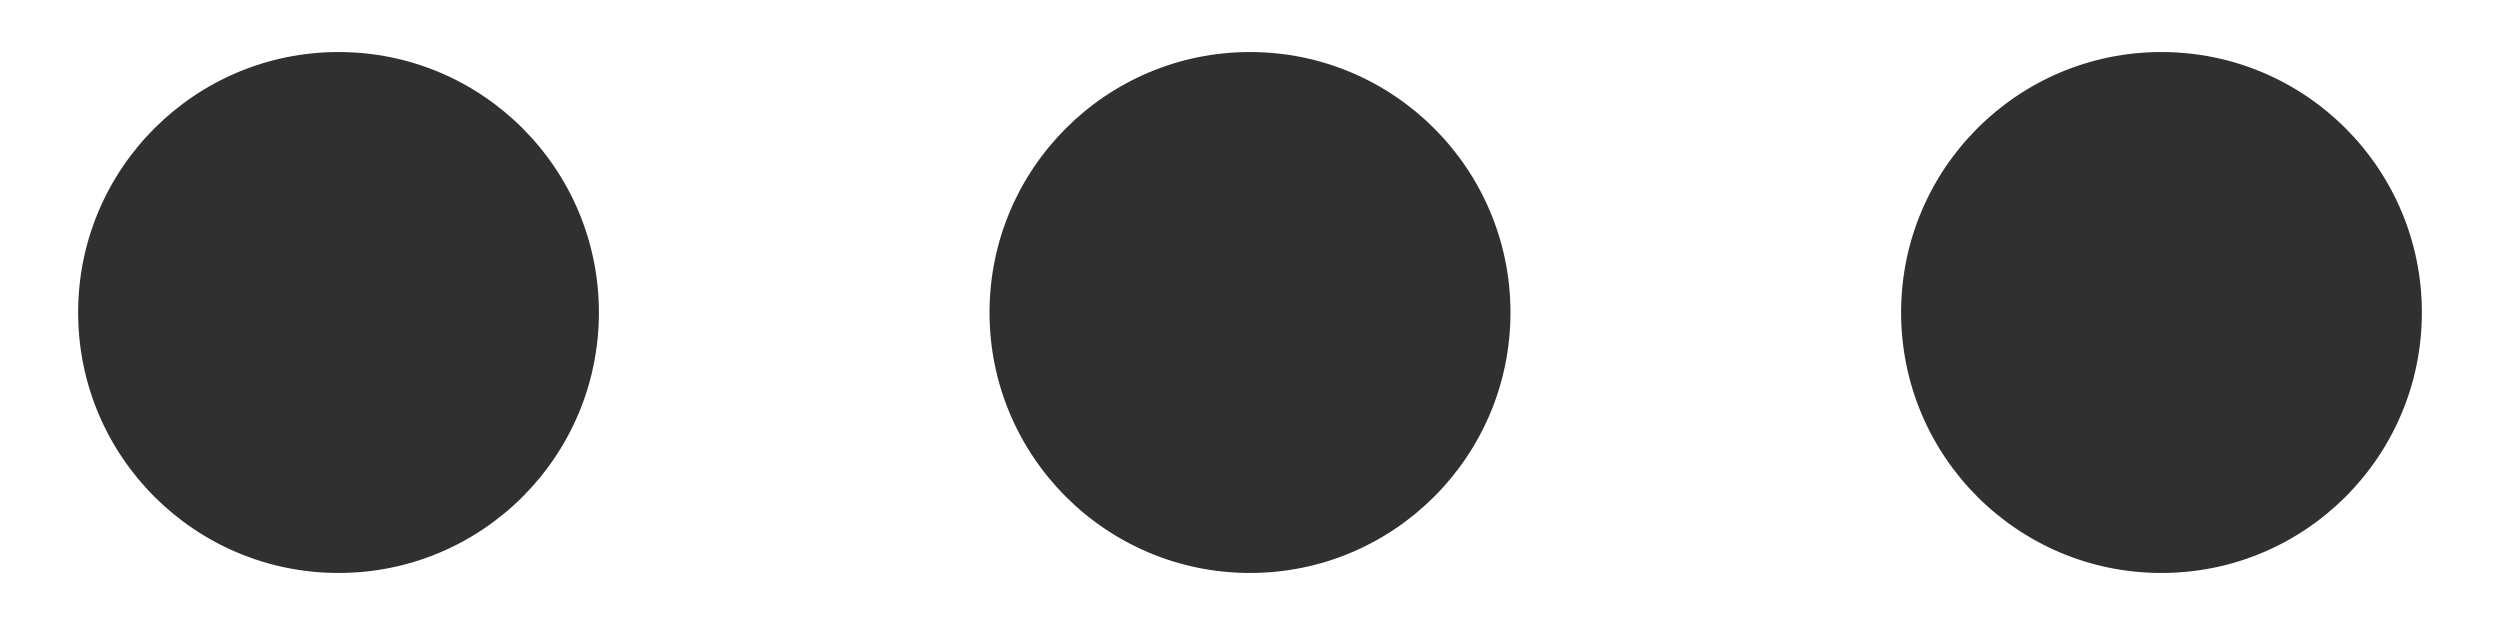         <svg
          width="16"
          height="4"
          viewBox="0 0 16 4"
          fill="none"
          xmlns="http://www.w3.org/2000/svg"
        >
          <path
            fill-rule="evenodd"
            clip-rule="evenodd"
            d="M2.167 0.333C1.246 0.333 0.5 1.08 0.5 2C0.5 2.921 1.246 3.667 2.167 3.667C3.087 3.667 3.833 2.921 3.833 2C3.833 1.08 3.087 0.333 2.167 0.333ZM6.333 2C6.333 1.08 7.08 0.333 8 0.333C8.92 0.333 9.667 1.08 9.667 2C9.667 2.921 8.92 3.667 8 3.667C7.08 3.667 6.333 2.921 6.333 2ZM12.167 2C12.167 1.08 12.913 0.333 13.833 0.333C14.754 0.333 15.5 1.08 15.5 2C15.5 2.921 14.754 3.667 13.833 3.667C12.913 3.667 12.167 2.921 12.167 2Z"
            fill="#303030"
          />
        </svg>
